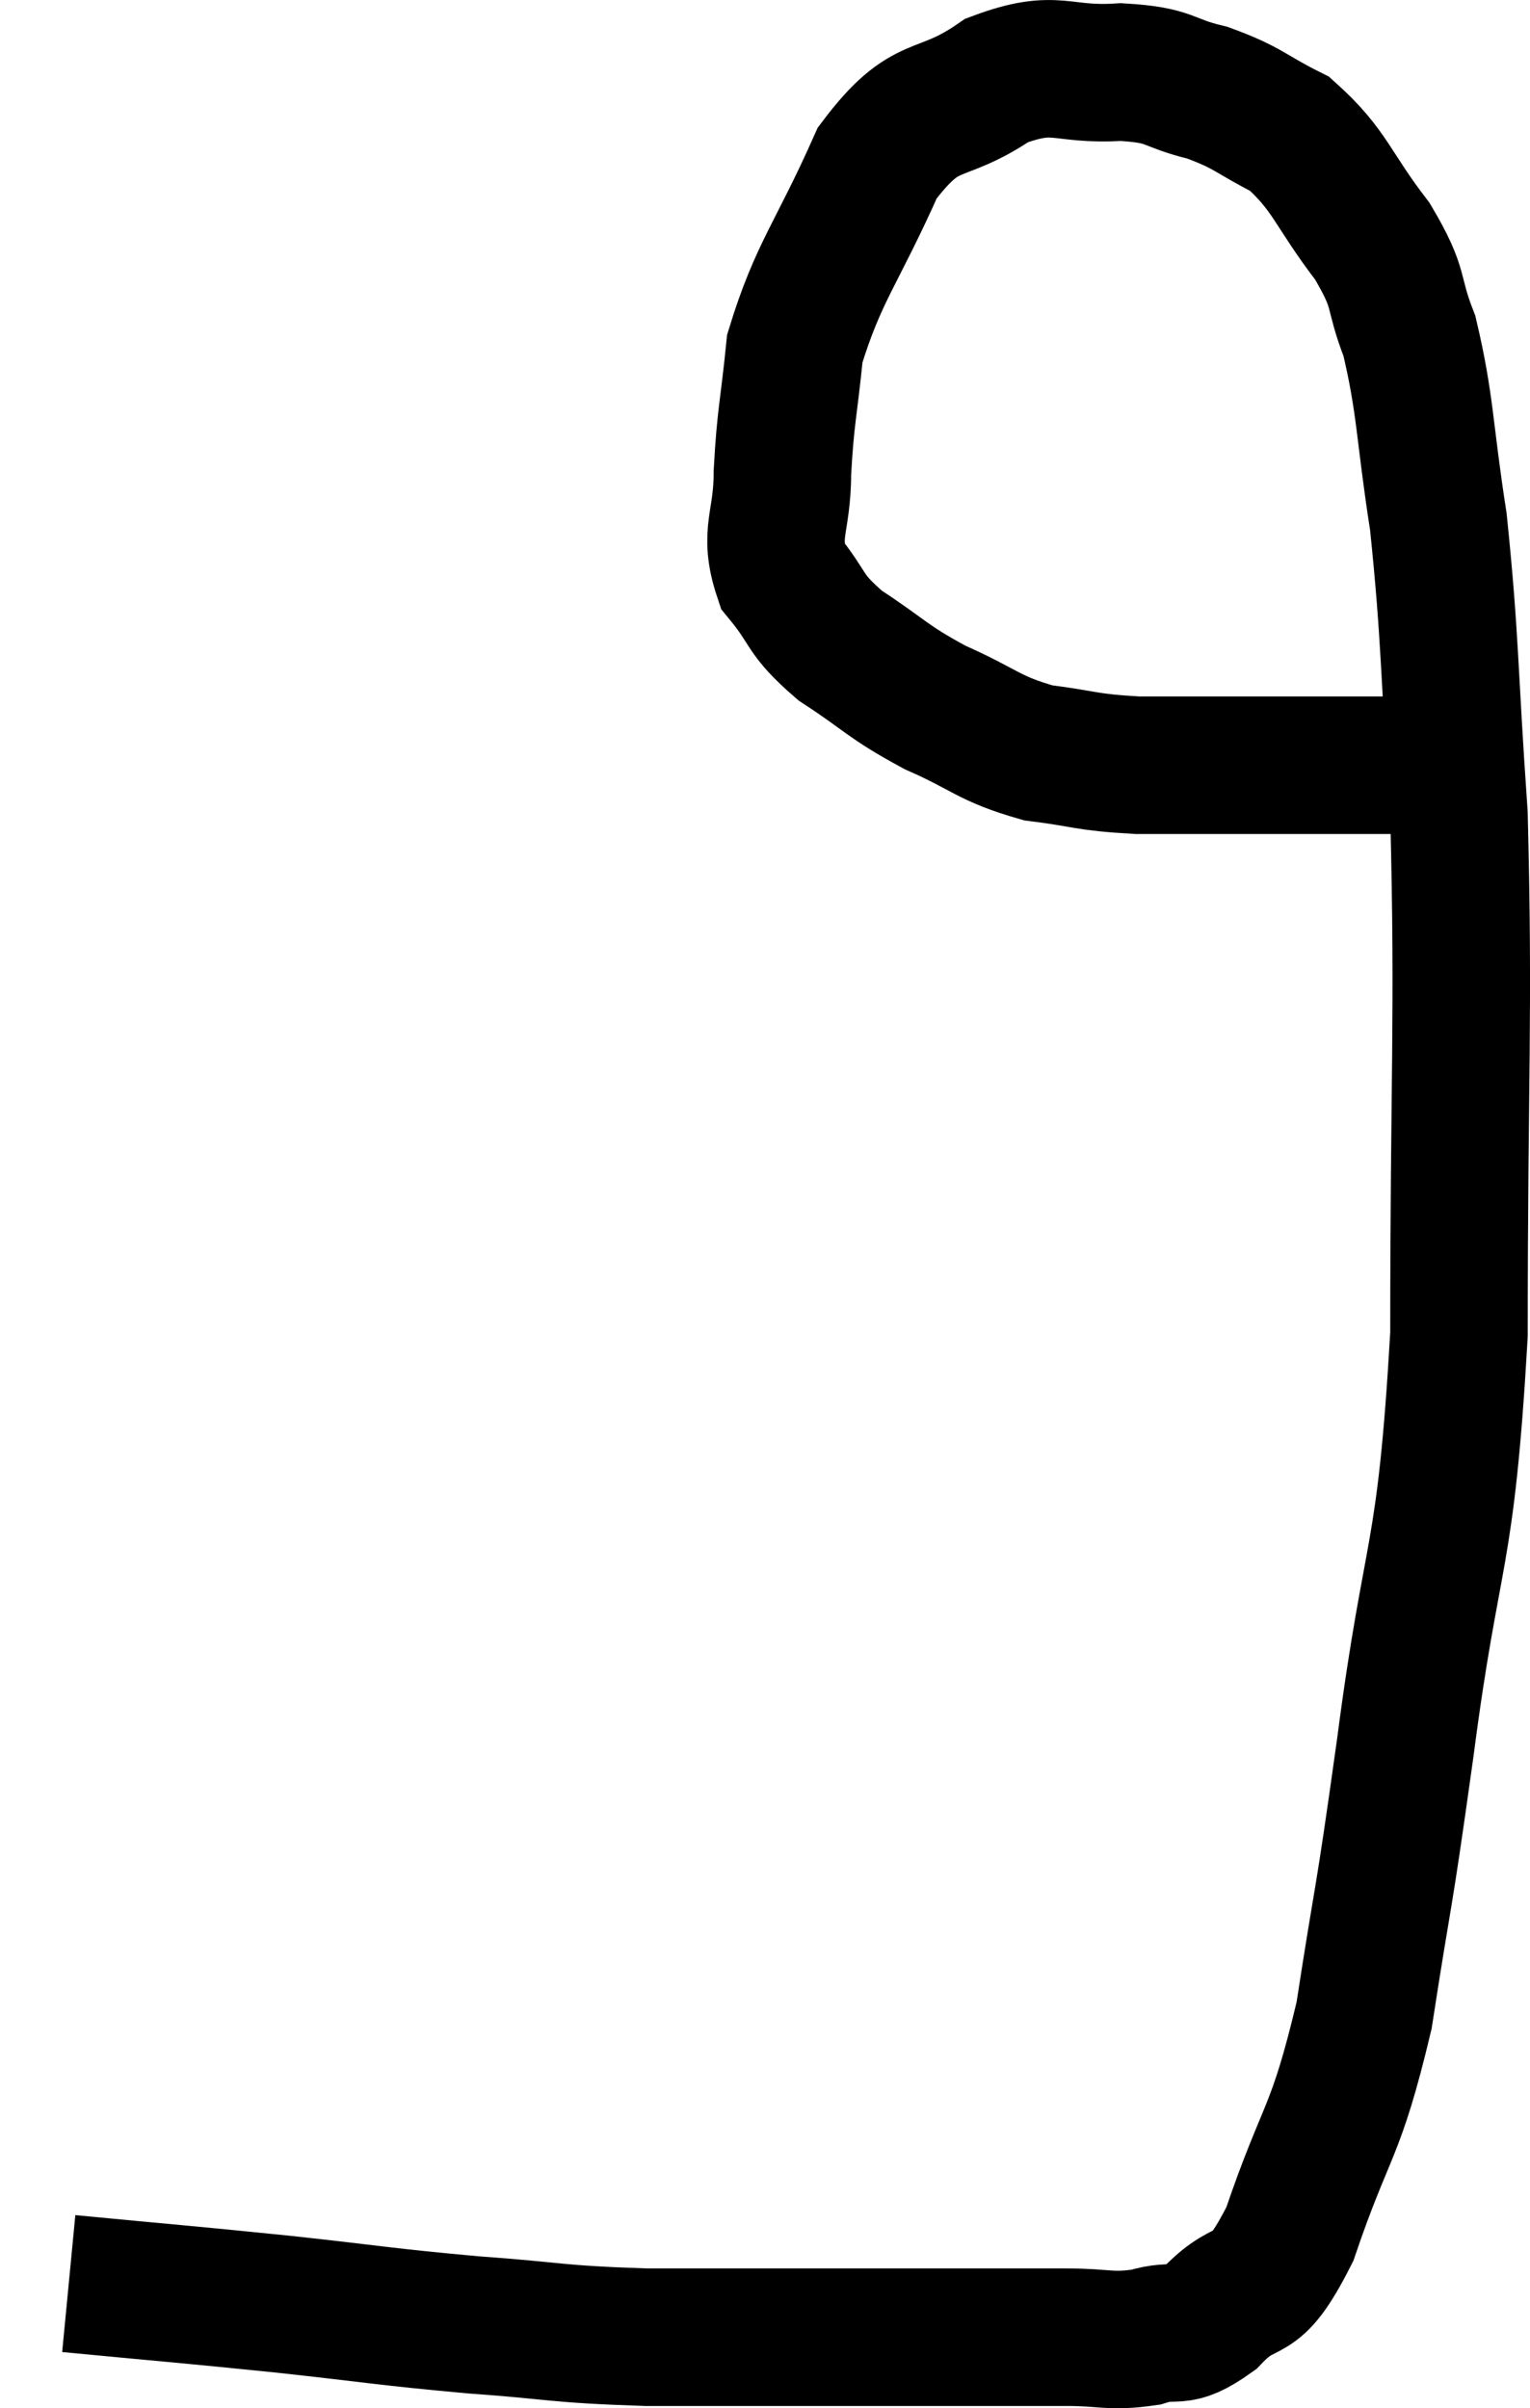 <svg xmlns="http://www.w3.org/2000/svg" viewBox="4.16 9.272 22.253 35.021" width="22.253" height="35.021"><path d="M 5.16 42.48 C 6.72 42.63, 6.81 42.63, 8.28 42.78 C 9.66 42.93, 9.72 42.96, 11.04 43.08 C 12.3 43.17, 12.195 43.215, 13.56 43.26 C 15.03 43.26, 15.33 43.26, 16.5 43.26 C 17.37 43.26, 17.445 43.26, 18.24 43.26 C 18.96 43.26, 19.035 43.26, 19.68 43.26 C 20.25 43.26, 20.295 43.335, 20.82 43.26 C 21.3 43.11, 21.255 43.335, 21.78 42.96 C 22.35 42.36, 22.365 42.855, 22.92 41.76 C 23.46 40.17, 23.58 40.35, 24 38.58 C 24.3 36.63, 24.255 37.155, 24.6 34.68 C 24.99 31.68, 25.185 32.07, 25.38 28.68 C 25.38 24.9, 25.455 24.075, 25.38 21.12 C 25.23 18.99, 25.26 18.6, 25.08 16.86 C 24.87 15.51, 24.9 15.18, 24.66 14.16 C 24.39 13.47, 24.555 13.515, 24.12 12.78 C 23.52 12, 23.52 11.76, 22.92 11.22 C 22.32 10.92, 22.335 10.845, 21.72 10.62 C 21.09 10.47, 21.225 10.365, 20.46 10.32 C 19.56 10.38, 19.545 10.11, 18.66 10.44 C 17.79 11.04, 17.655 10.665, 16.92 11.64 C 16.32 12.99, 16.065 13.215, 15.72 14.34 C 15.63 15.24, 15.585 15.315, 15.54 16.14 C 15.54 16.89, 15.33 17.01, 15.54 17.64 C 15.96 18.15, 15.825 18.18, 16.38 18.66 C 17.07 19.11, 17.04 19.17, 17.76 19.56 C 18.51 19.89, 18.525 20.01, 19.26 20.22 C 19.98 20.31, 19.92 20.355, 20.7 20.4 C 21.54 20.4, 21.465 20.4, 22.38 20.4 C 23.37 20.4, 23.685 20.4, 24.36 20.4 C 24.72 20.4, 24.9 20.4, 25.08 20.4 C 25.08 20.4, 25.08 20.4, 25.08 20.4 L 25.08 20.4" fill="none" stroke="black" stroke-width="2"></path></svg>